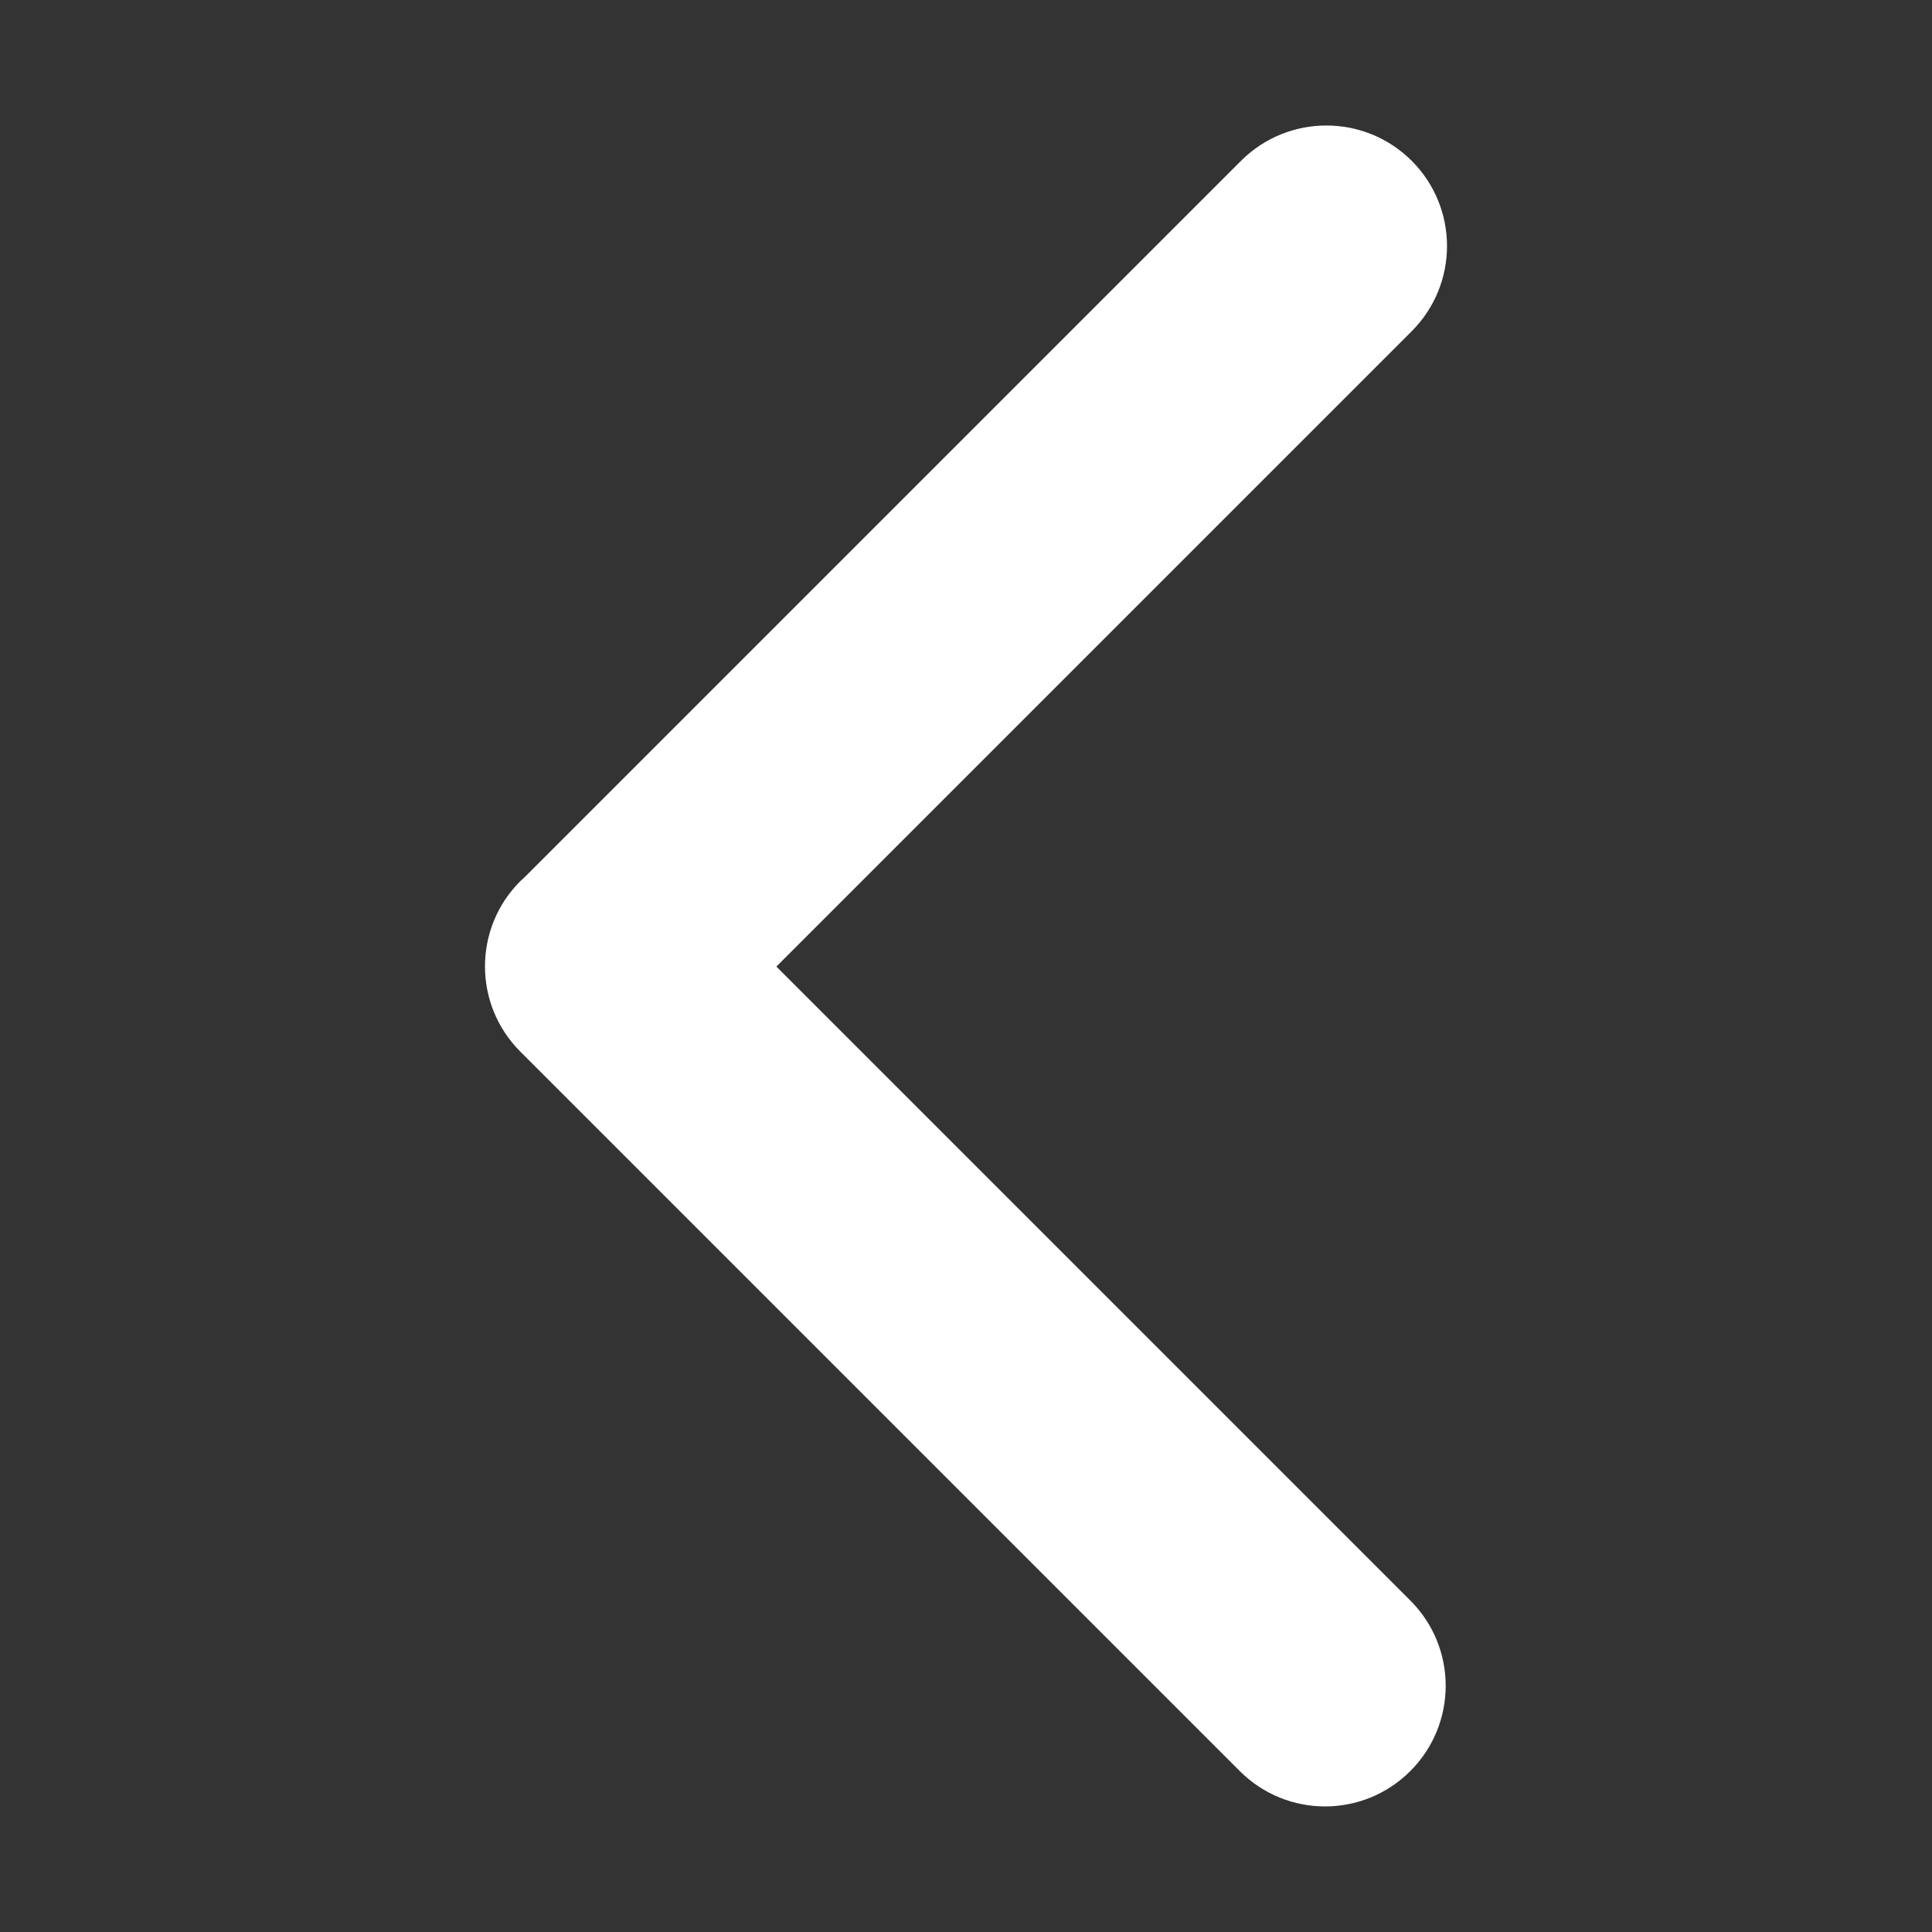 <?xml version="1.0" standalone="no"?><!DOCTYPE svg PUBLIC "-//W3C//DTD SVG 1.1//EN" "http://www.w3.org/Graphics/SVG/1.1/DTD/svg11.dtd"><svg t="1491355980311" class="icon" style="" viewBox="0 0 1024 1024" version="1.1" xmlns="http://www.w3.org/2000/svg" p-id="884" xmlns:xlink="http://www.w3.org/1999/xlink" width="32" height="32"><rect x="0" y="0" width="1024" height="1024" fill="#333333" stroke="none"/><defs><style type="text/css"></style></defs><path d="M657.8 85.2L278.5 464.5c-0.9 0.8-1.8 1.7-2.7 2.5-25 25-25 65.4 0 90.4l381.3 381.3c25 25 65.4 25 90.4 0s25-65.4 0-90.4l-336-336 336.7-336.7c25-25 25-65.4 0-90.4-25-24.9-65.4-24.9-90.4 0z" fill="#ffffff" p-id="885"></path></svg>